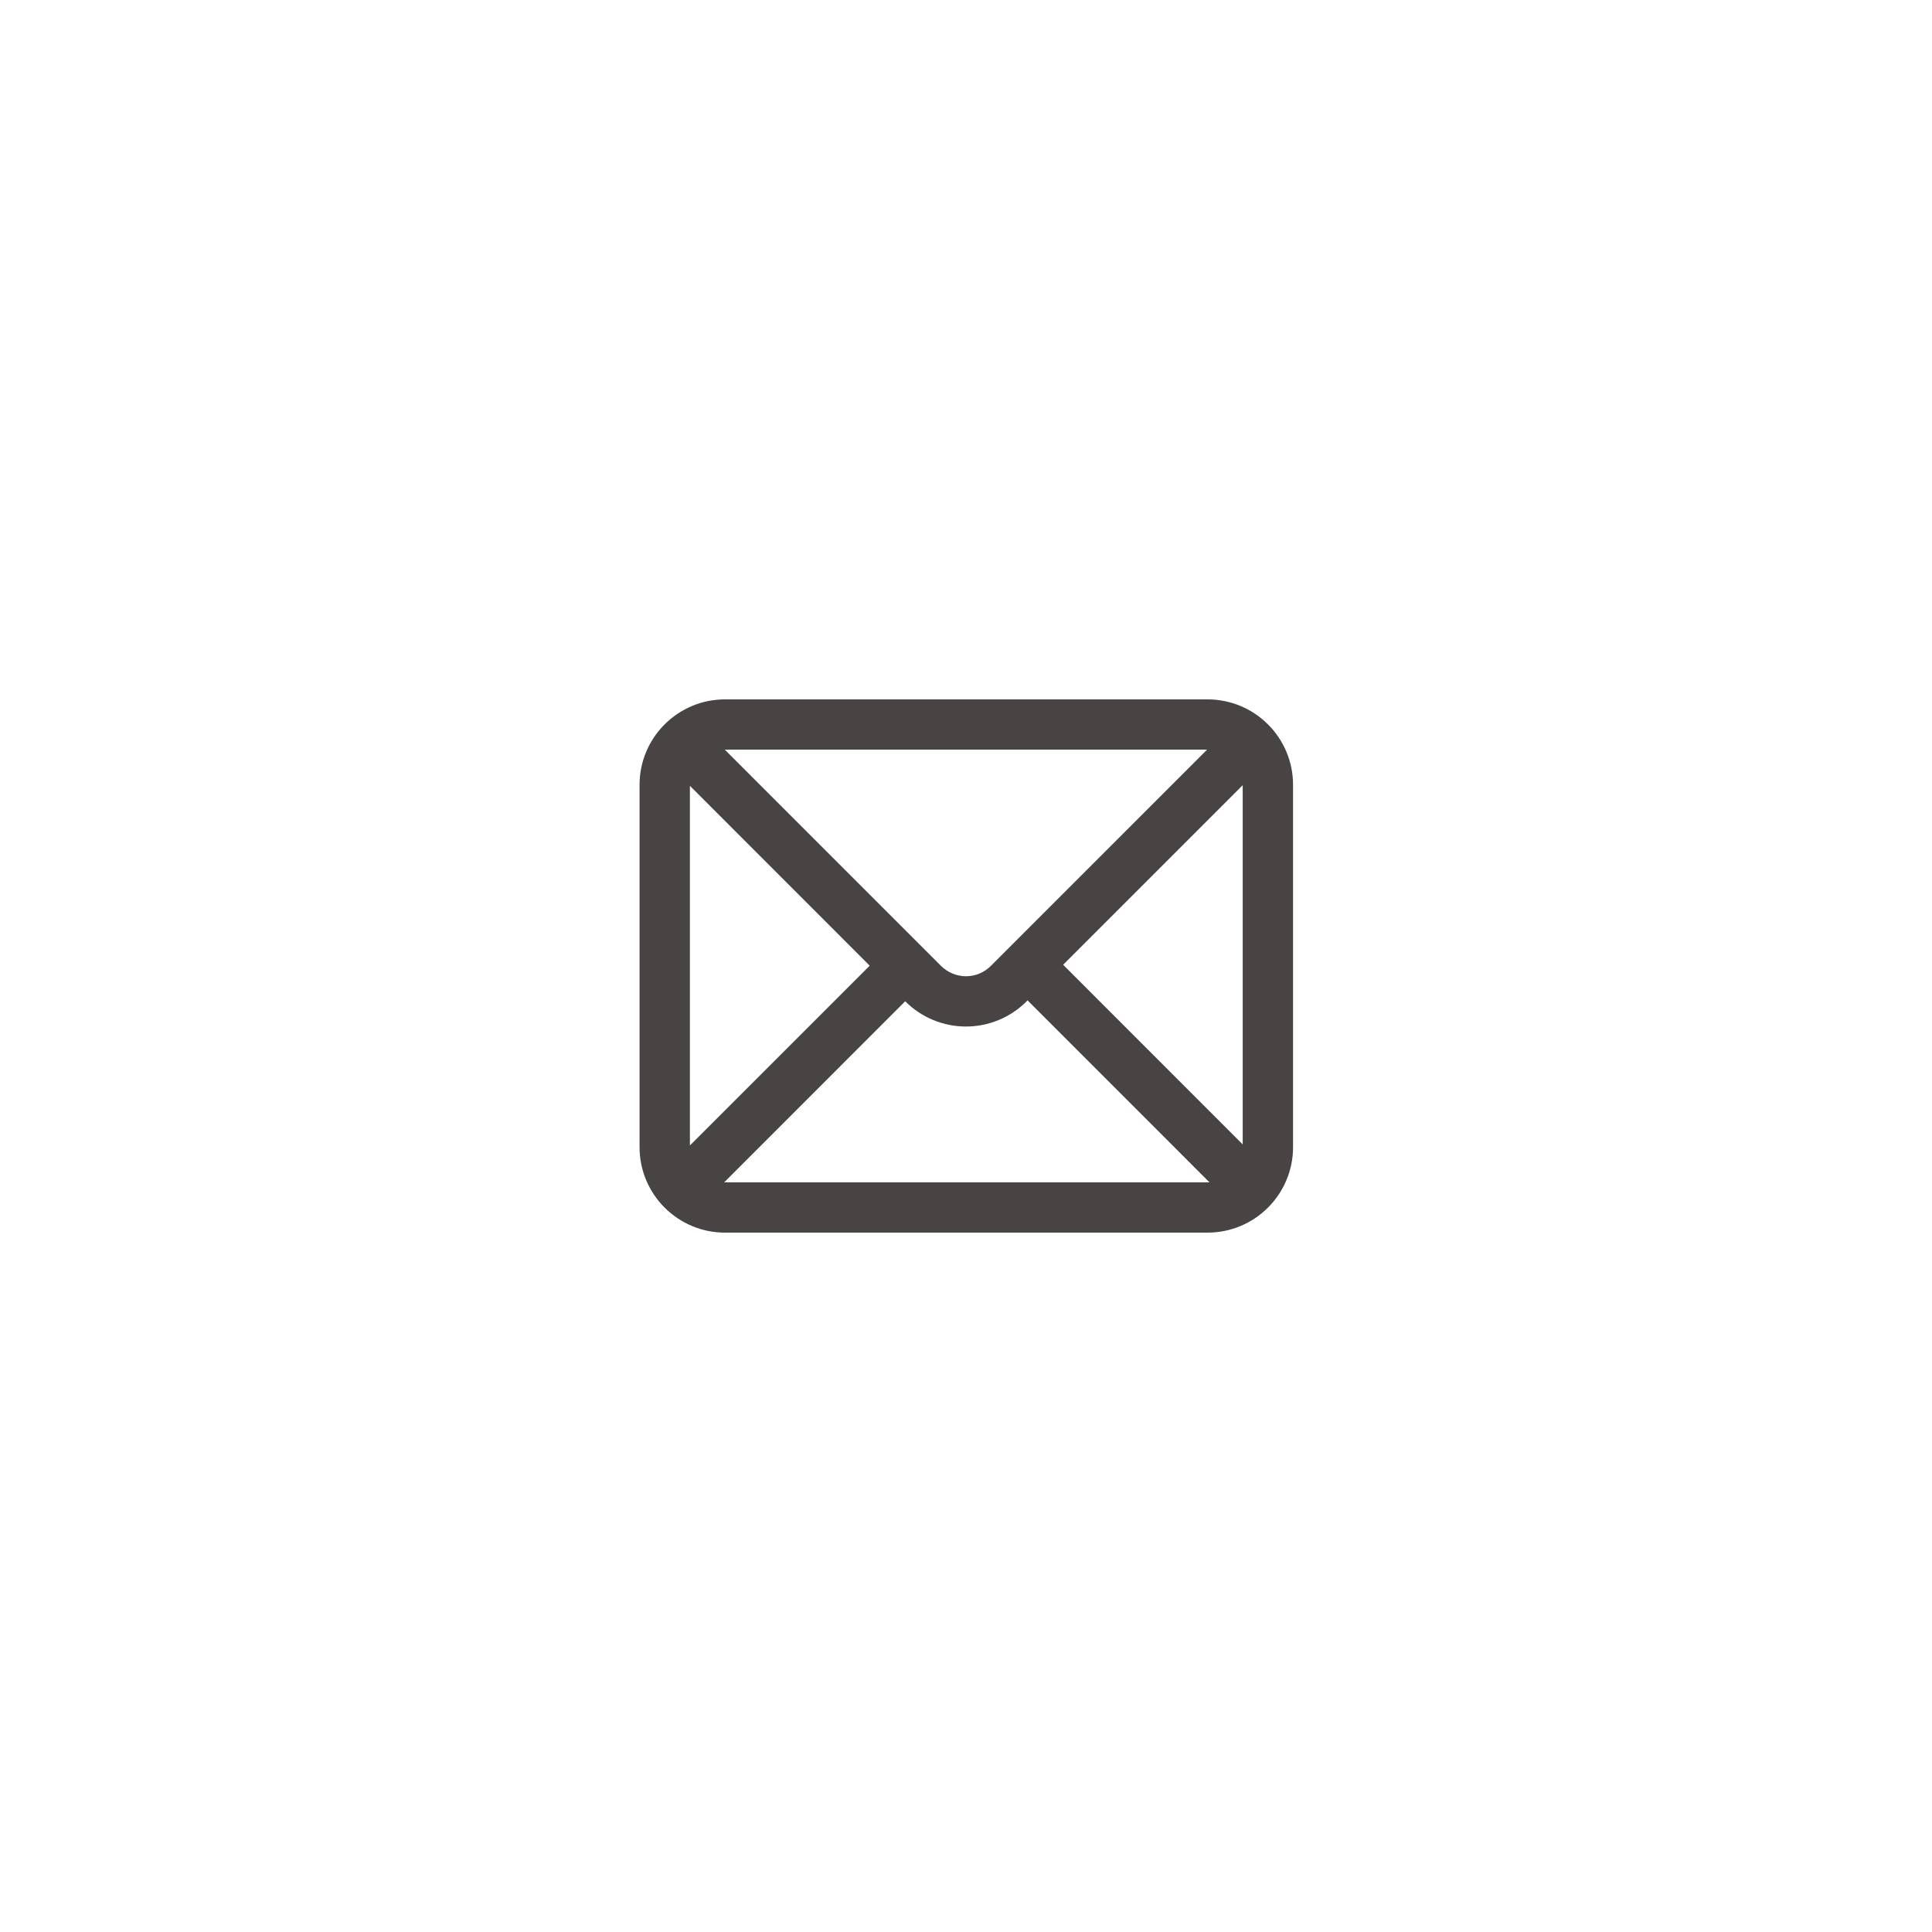 <svg width="160" height="160" viewBox="0 0 160 160" fill="none" xmlns="http://www.w3.org/2000/svg">
<path fill-rule="evenodd" clip-rule="evenodd" d="M99.995 57.919C103.915 57.919 107.085 61.09 107.085 64.999V95.001C107.085 98.909 103.915 102.081 99.995 102.081H60.045C56.135 102.081 52.965 98.909 52.965 95.001V64.999C52.965 61.09 56.135 57.919 60.045 57.919H99.995ZM59.975 97.917C59.995 97.917 60.025 97.917 60.045 97.917H99.995C100.055 97.917 100.105 97.917 100.165 97.917L85.095 82.843L85.005 82.941C83.675 84.267 81.875 85.013 79.995 85.013C78.115 85.013 76.315 84.267 74.985 82.941L74.965 82.921L59.975 97.917ZM102.915 94.775V65.028L88.045 79.897L102.915 94.775ZM99.965 62.082H60.045C60.045 62.082 60.035 62.082 60.025 62.082L77.935 79.995C78.485 80.535 79.225 80.849 79.995 80.849C80.775 80.849 81.515 80.535 82.055 79.995L99.965 62.082ZM57.135 65.078V94.863L72.025 79.975L57.135 65.078Z" fill="#494444"/>
</svg>
